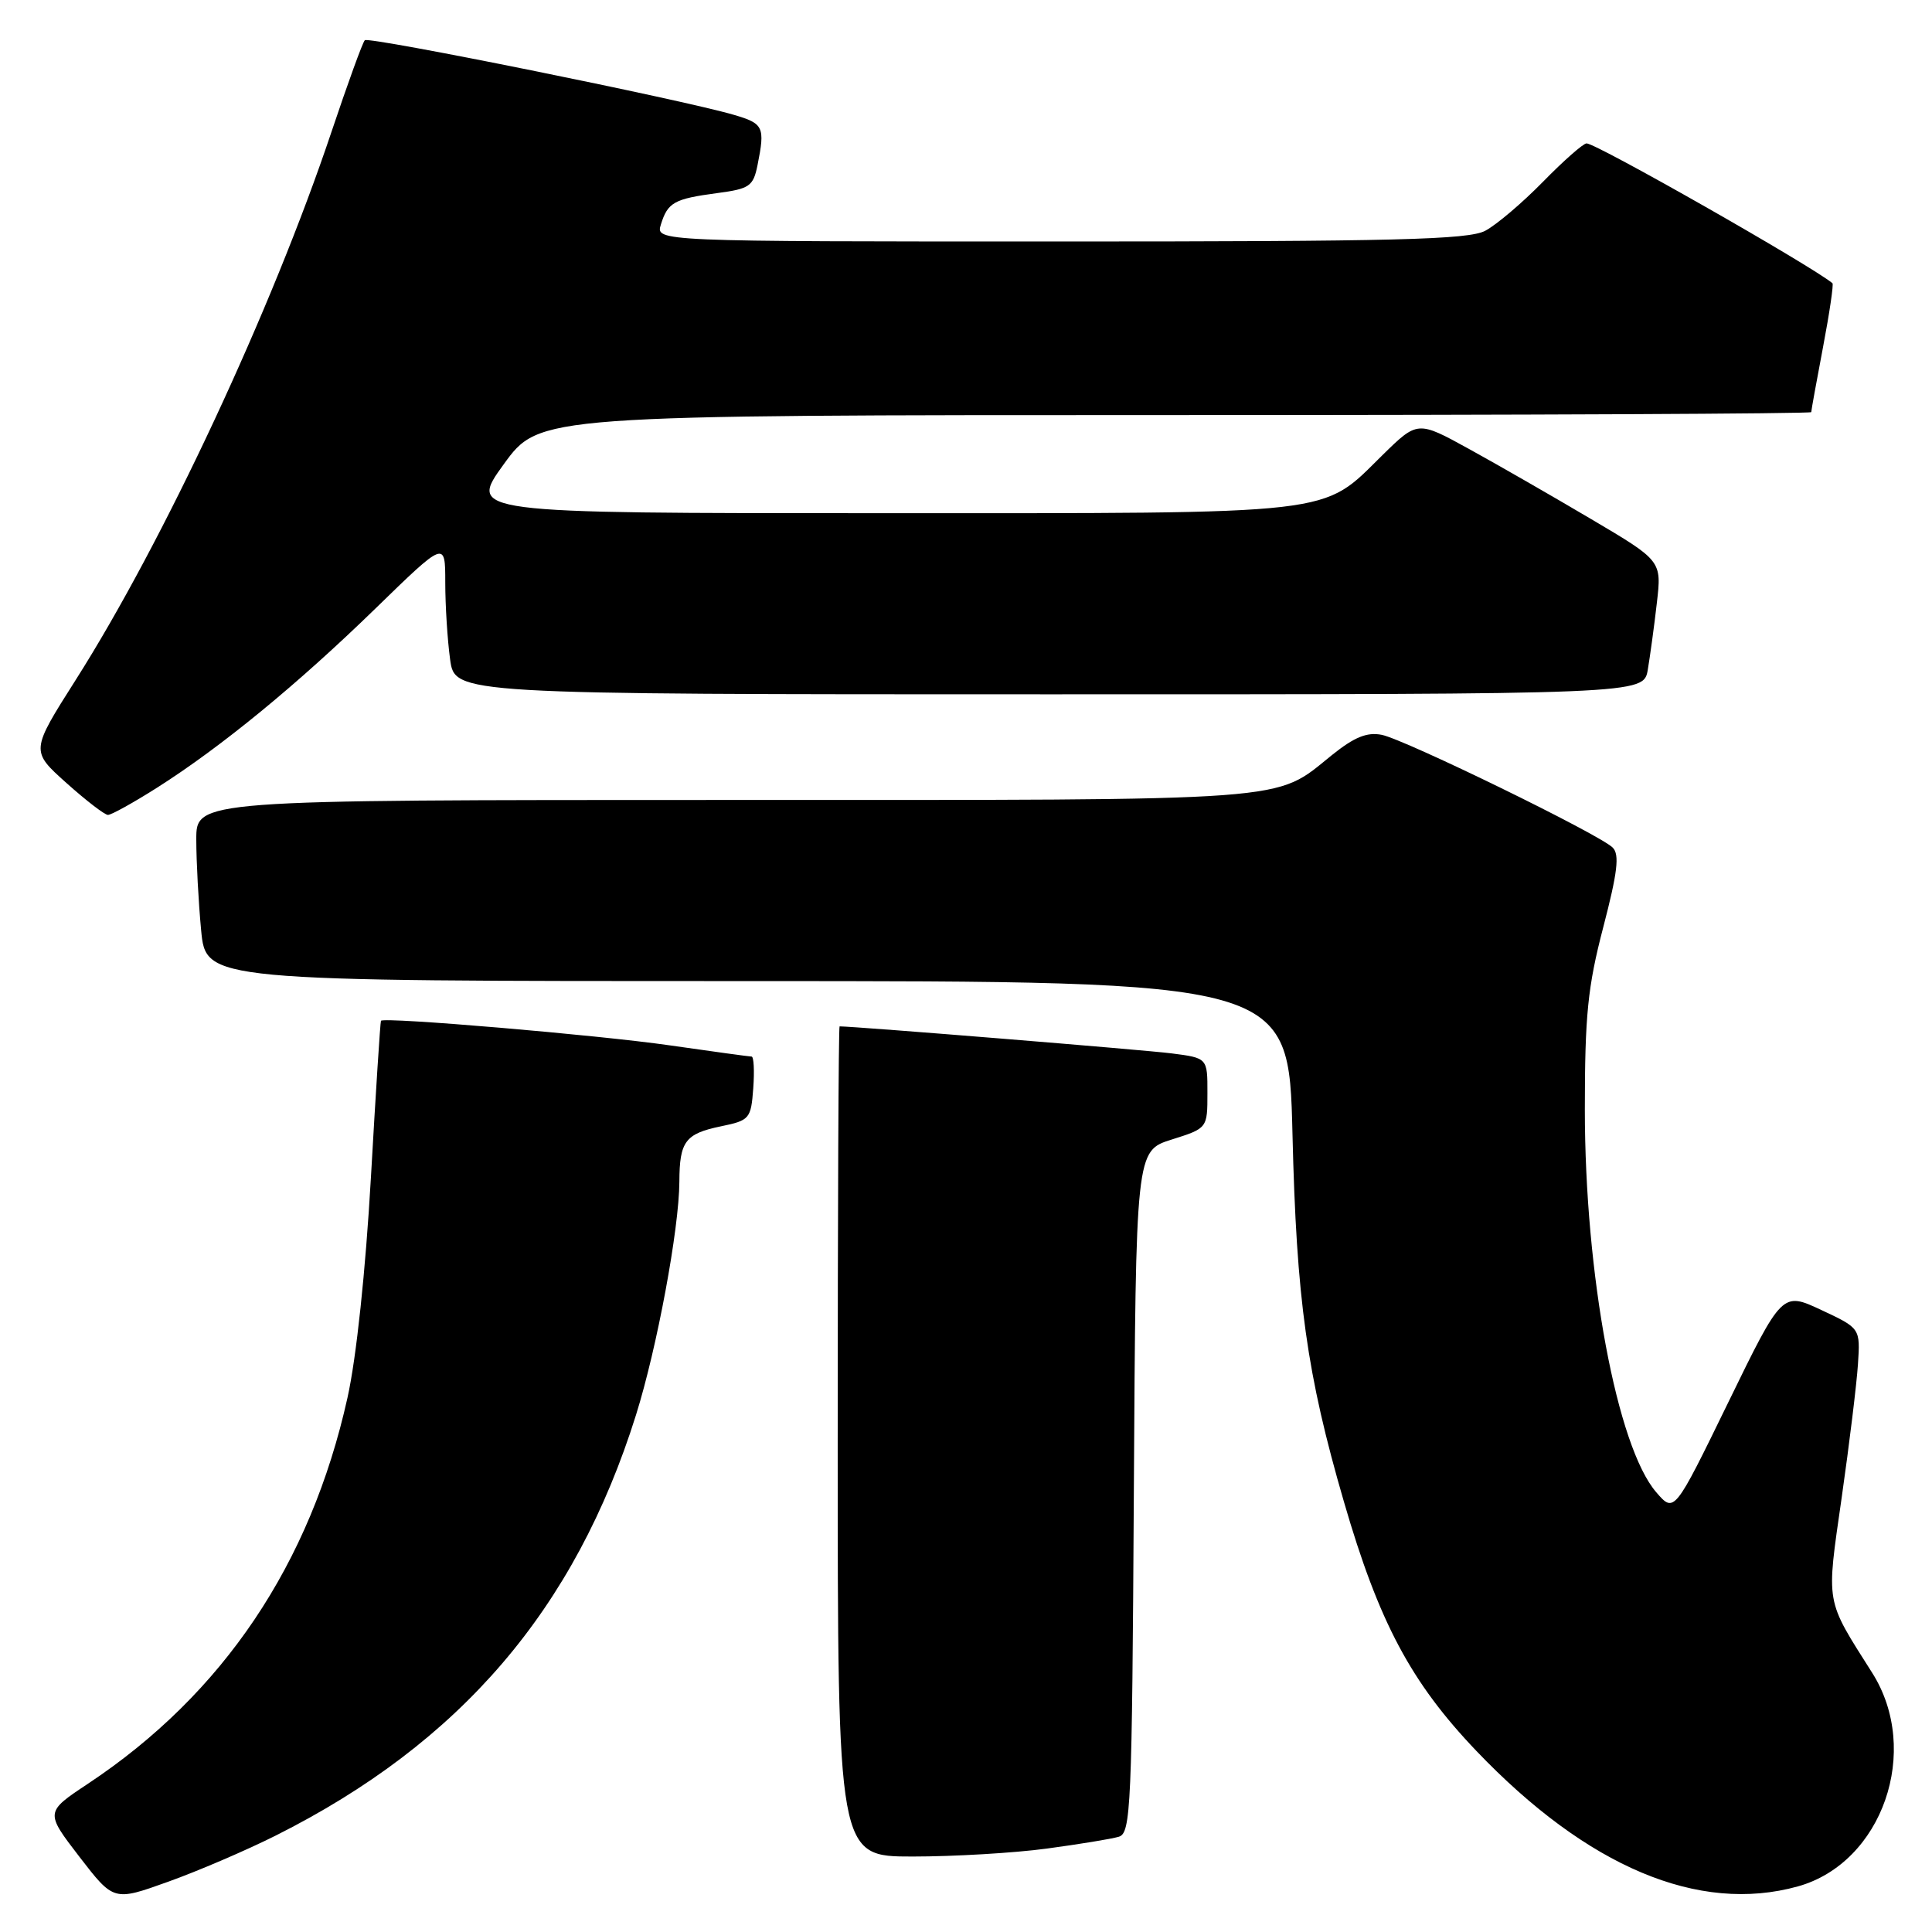 <?xml version="1.0" encoding="UTF-8" standalone="no"?>
<!DOCTYPE svg PUBLIC "-//W3C//DTD SVG 1.1//EN" "http://www.w3.org/Graphics/SVG/1.1/DTD/svg11.dtd" >
<svg xmlns="http://www.w3.org/2000/svg" xmlns:xlink="http://www.w3.org/1999/xlink" version="1.1" viewBox="0 0 256 256">
 <g >
 <path fill="currentColor"
d=" M 36.50 243.24 C 61.02 230.94 76.20 213.23 84.27 187.50 C 87.06 178.61 89.99 162.84 90.02 156.57 C 90.04 151.24 90.80 150.22 95.54 149.24 C 99.33 148.46 99.51 148.24 99.81 144.21 C 99.98 141.89 99.88 140.00 99.59 140.00 C 99.30 140.00 94.43 139.33 88.78 138.52 C 79.23 137.14 50.84 134.73 50.48 135.26 C 50.39 135.39 49.79 144.72 49.15 156.00 C 48.44 168.41 47.22 179.94 46.04 185.22 C 41.14 207.25 29.56 224.47 11.66 236.35 C 5.98 240.12 5.98 240.12 10.52 246.03 C 15.07 251.93 15.07 251.93 22.28 249.34 C 26.25 247.92 32.65 245.17 36.50 243.24 Z  M 238.22 249.96 C 249.43 246.84 254.61 231.97 248.07 221.65 C 241.81 211.76 241.98 212.77 244.03 198.46 C 245.05 191.33 246.02 183.36 246.19 180.75 C 246.50 176.00 246.50 176.00 241.33 173.58 C 236.15 171.16 236.15 171.16 229.00 185.83 C 221.85 200.50 221.85 200.50 219.46 197.73 C 214.26 191.71 210.00 168.88 210.00 147.01 C 210.00 134.55 210.38 130.75 212.44 122.86 C 214.33 115.61 214.62 113.23 213.69 112.31 C 211.96 110.57 186.18 97.99 183.09 97.37 C 181.14 96.98 179.45 97.67 176.49 100.05 C 168.74 106.28 172.49 106.00 96.03 106.00 C 26.00 106.00 26.00 106.00 26.01 111.25 C 26.01 114.14 26.30 119.54 26.65 123.25 C 27.29 130.00 27.29 130.00 99.03 130.00 C 170.77 130.00 170.77 130.00 171.26 150.25 C 171.79 172.26 173.15 182.04 178.08 199.00 C 182.71 214.95 186.95 222.92 195.64 232.02 C 210.33 247.39 225.08 253.61 238.22 249.96 Z  M 138.68 244.95 C 142.98 244.37 147.28 243.67 148.24 243.38 C 149.85 242.91 150.00 239.63 150.24 197.69 C 150.50 152.50 150.50 152.50 155.24 151.00 C 159.99 149.50 159.99 149.50 159.99 144.84 C 160.00 140.19 160.00 140.19 155.25 139.58 C 151.79 139.13 113.28 136.00 111.25 136.00 C 111.11 136.00 111.00 160.75 111.00 191.00 C 111.00 246.00 111.00 246.00 120.93 246.00 C 126.39 246.00 134.38 245.53 138.68 244.95 Z  M 20.80 104.38 C 29.32 98.97 39.40 90.70 49.75 80.63 C 59.00 71.63 59.00 71.63 59.00 77.18 C 59.00 80.23 59.29 84.81 59.64 87.36 C 60.27 92.00 60.27 92.00 139.02 92.00 C 217.78 92.00 217.78 92.00 218.34 88.75 C 218.64 86.96 219.19 82.98 219.54 79.90 C 220.19 74.31 220.19 74.31 210.85 68.79 C 205.71 65.75 198.43 61.57 194.67 59.50 C 187.84 55.74 187.84 55.74 183.17 60.32 C 175.01 68.34 177.94 68.00 116.56 68.00 C 62.05 68.00 62.05 68.00 66.76 61.50 C 71.48 55.00 71.48 55.00 155.74 55.00 C 202.08 55.00 240.00 54.82 240.00 54.61 C 240.00 54.40 240.70 50.52 241.56 46.00 C 242.42 41.48 242.98 37.67 242.81 37.53 C 239.97 35.18 211.53 19.00 210.23 19.00 C 209.79 19.00 207.19 21.29 204.46 24.08 C 201.73 26.87 198.28 29.80 196.80 30.58 C 194.56 31.76 184.89 32.00 140.48 32.00 C 86.87 32.00 86.87 32.00 87.57 29.75 C 88.48 26.82 89.32 26.35 95.01 25.59 C 99.33 25.02 99.81 24.69 100.38 21.86 C 101.39 16.81 101.18 16.37 97.25 15.22 C 90.33 13.19 48.86 4.81 48.34 5.33 C 48.05 5.61 46.07 11.07 43.93 17.45 C 36.07 40.91 21.66 71.78 10.04 90.08 C 4.06 99.50 4.06 99.50 8.78 103.73 C 11.38 106.06 13.86 107.97 14.30 107.98 C 14.74 107.99 17.66 106.37 20.80 104.38 Z "/>
</g>
</svg>
